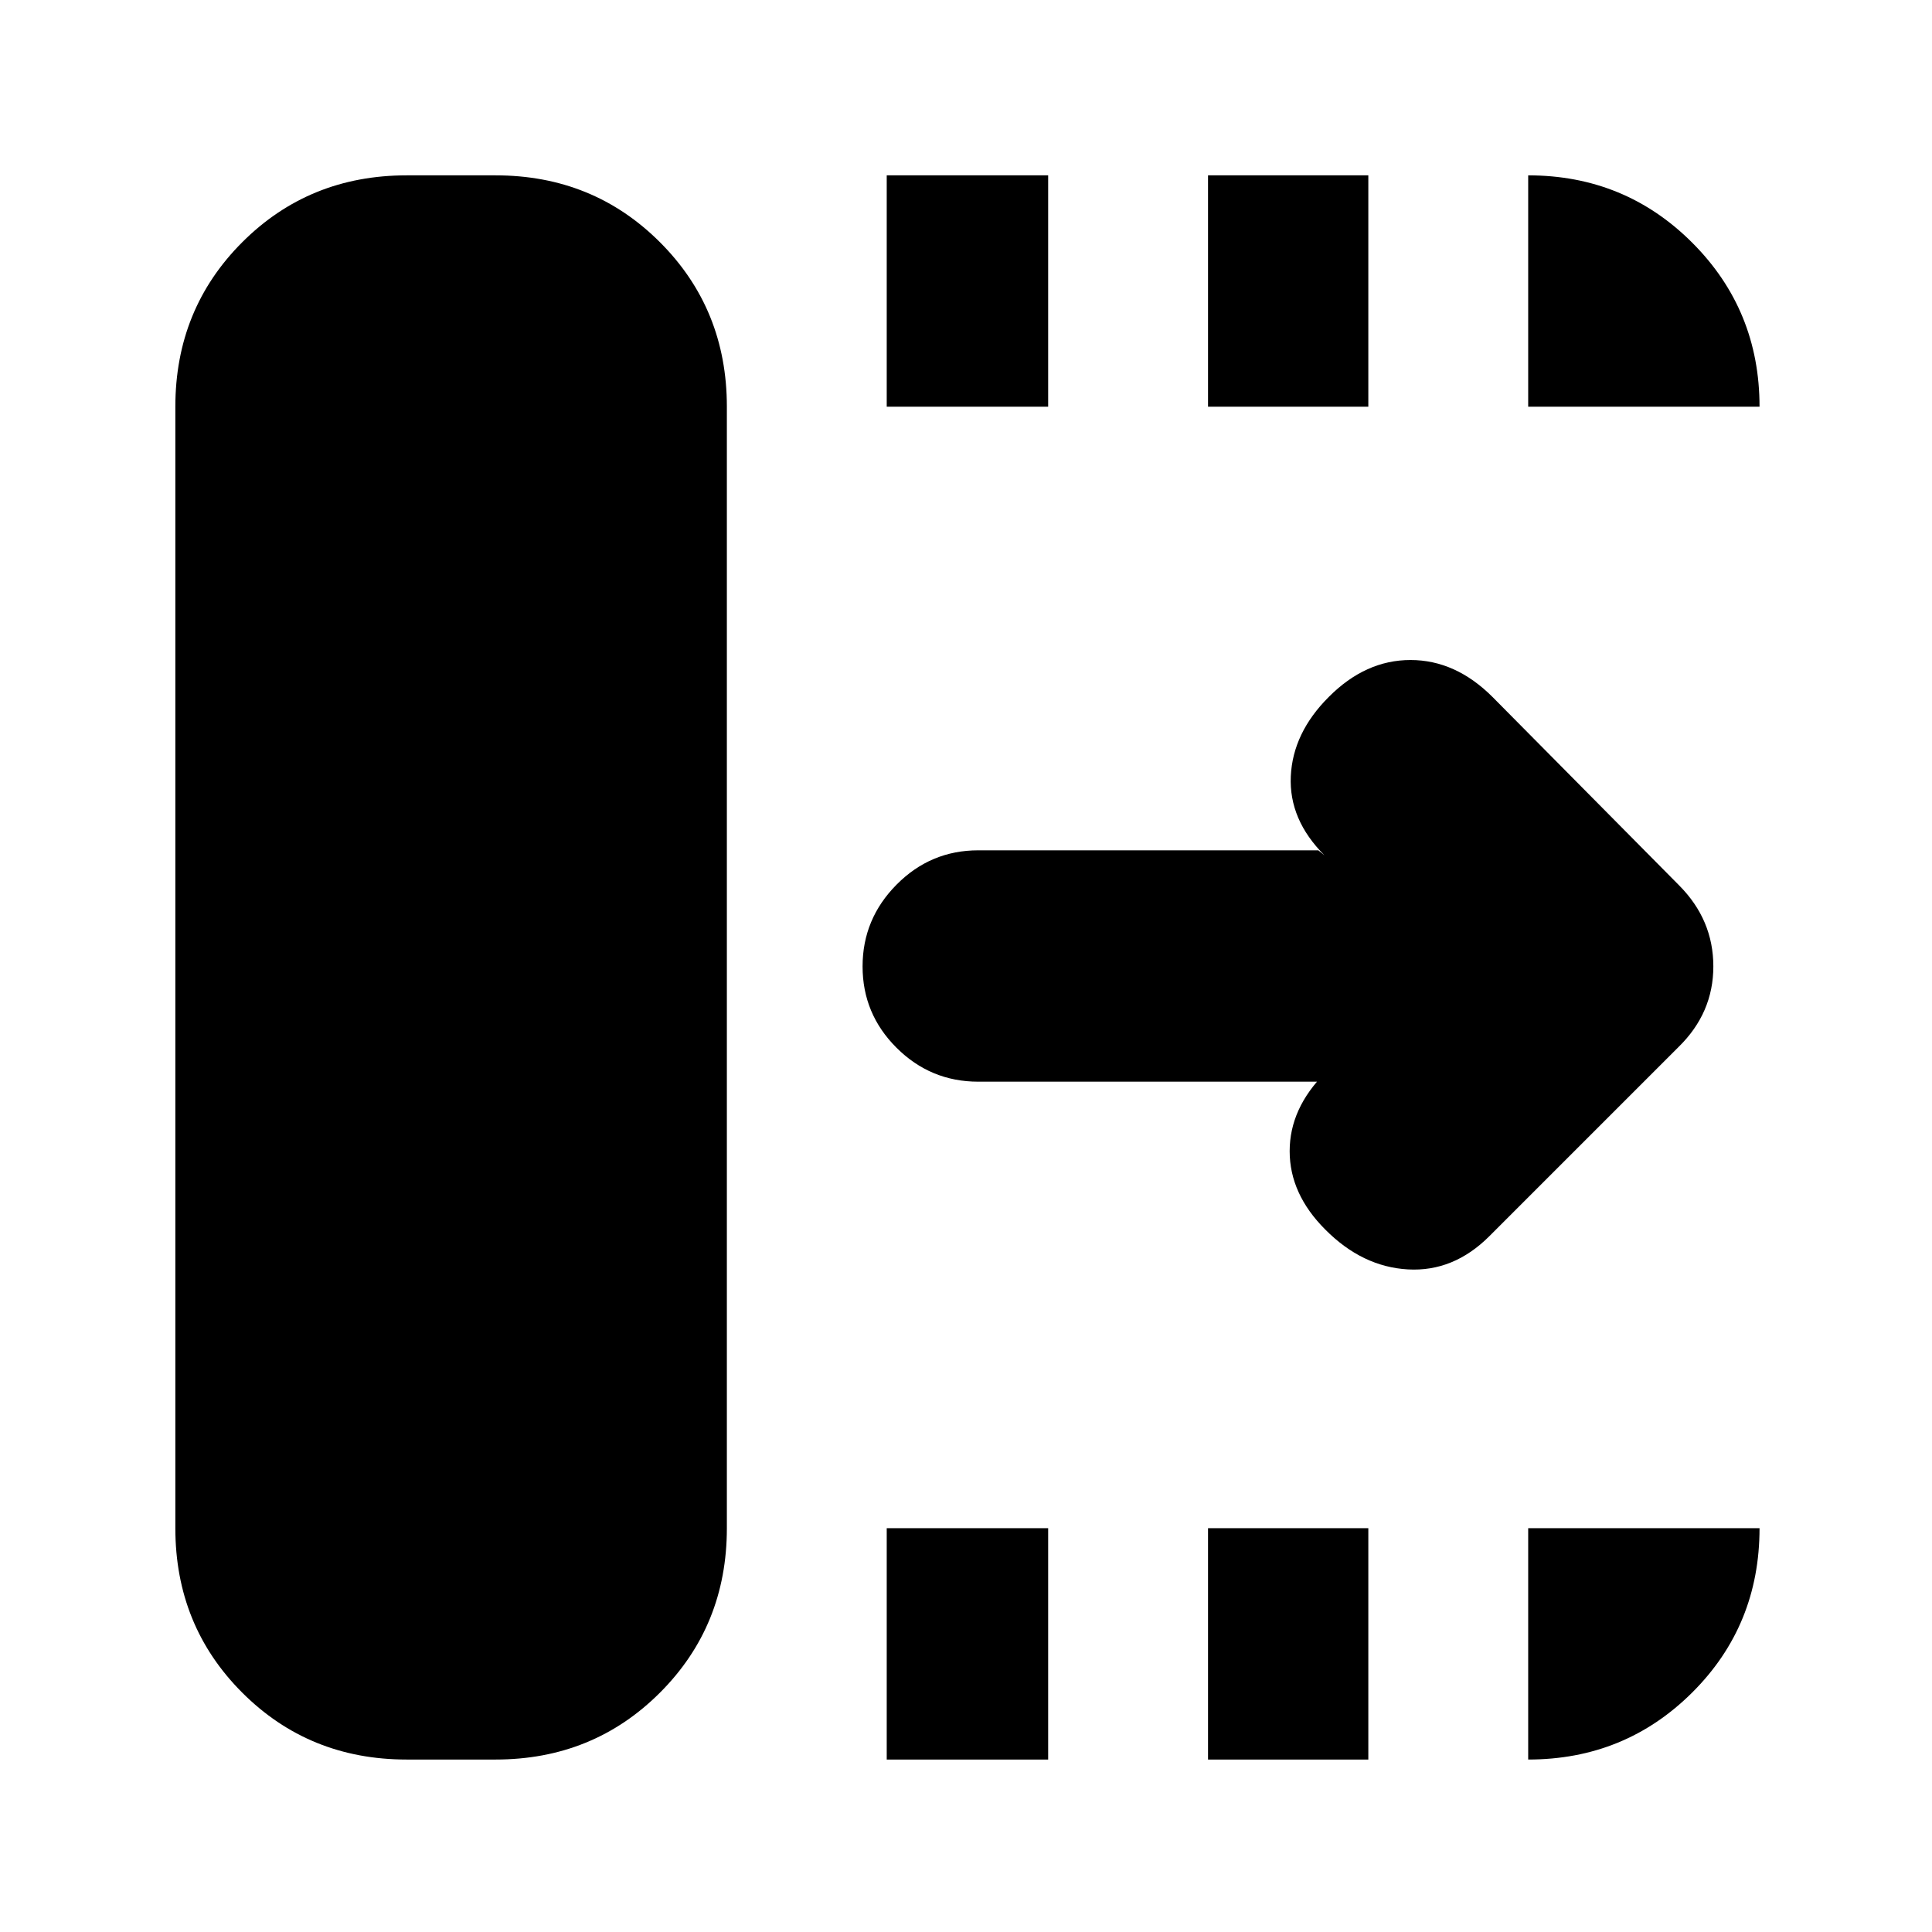 <svg xmlns="http://www.w3.org/2000/svg" height="20" viewBox="0 96 960 960" width="20"><path d="M440.609 970.306V855.348h80.217v114.958h-80.217Zm0-672.219V183.129h80.217v114.958h-80.217Zm159.652 672.219V855.348h79.652v114.958h-79.652Zm0-672.219V183.129h79.652v114.958h-79.652Zm54.826 335.392h-169q-23.691 0-40.585-16.833-16.893-16.834-16.893-40.435 0-23.602 16.893-40.646 16.894-17.044 40.585-17.044h169l3 2.436q-17.696-17.696-16.696-39.24 1-21.543 18.827-39.369 18.261-18.392 40.652-18.392 22.392 0 40.783 18.392l92.676 93.572q17.02 17.123 17.02 40.262 0 23.138-17.261 40.036l-94 94q-17.826 17.826-40.5 16.543-22.675-1.282-41.066-19.804-17.696-17.696-17.696-38.957t17.696-38.957l-3.435 4.436Zm-453 336.827q-48.483 0-81.721-33.238-33.237-33.237-33.237-81.72V298.087q0-48.483 33.237-81.721 33.238-33.237 81.721-33.237h44.129q48.483 0 81.721 33.237 33.237 33.238 33.237 81.721v557.261q0 48.483-33.237 81.72-33.238 33.238-81.721 33.238h-44.129Zm557.261-672.219V183.129q48.048 0 81.503 33.455 33.455 33.454 33.455 81.503H759.348Zm0 672.219V855.348h114.958q0 48.348-33.455 81.653-33.455 33.305-81.503 33.305Z"/></svg>